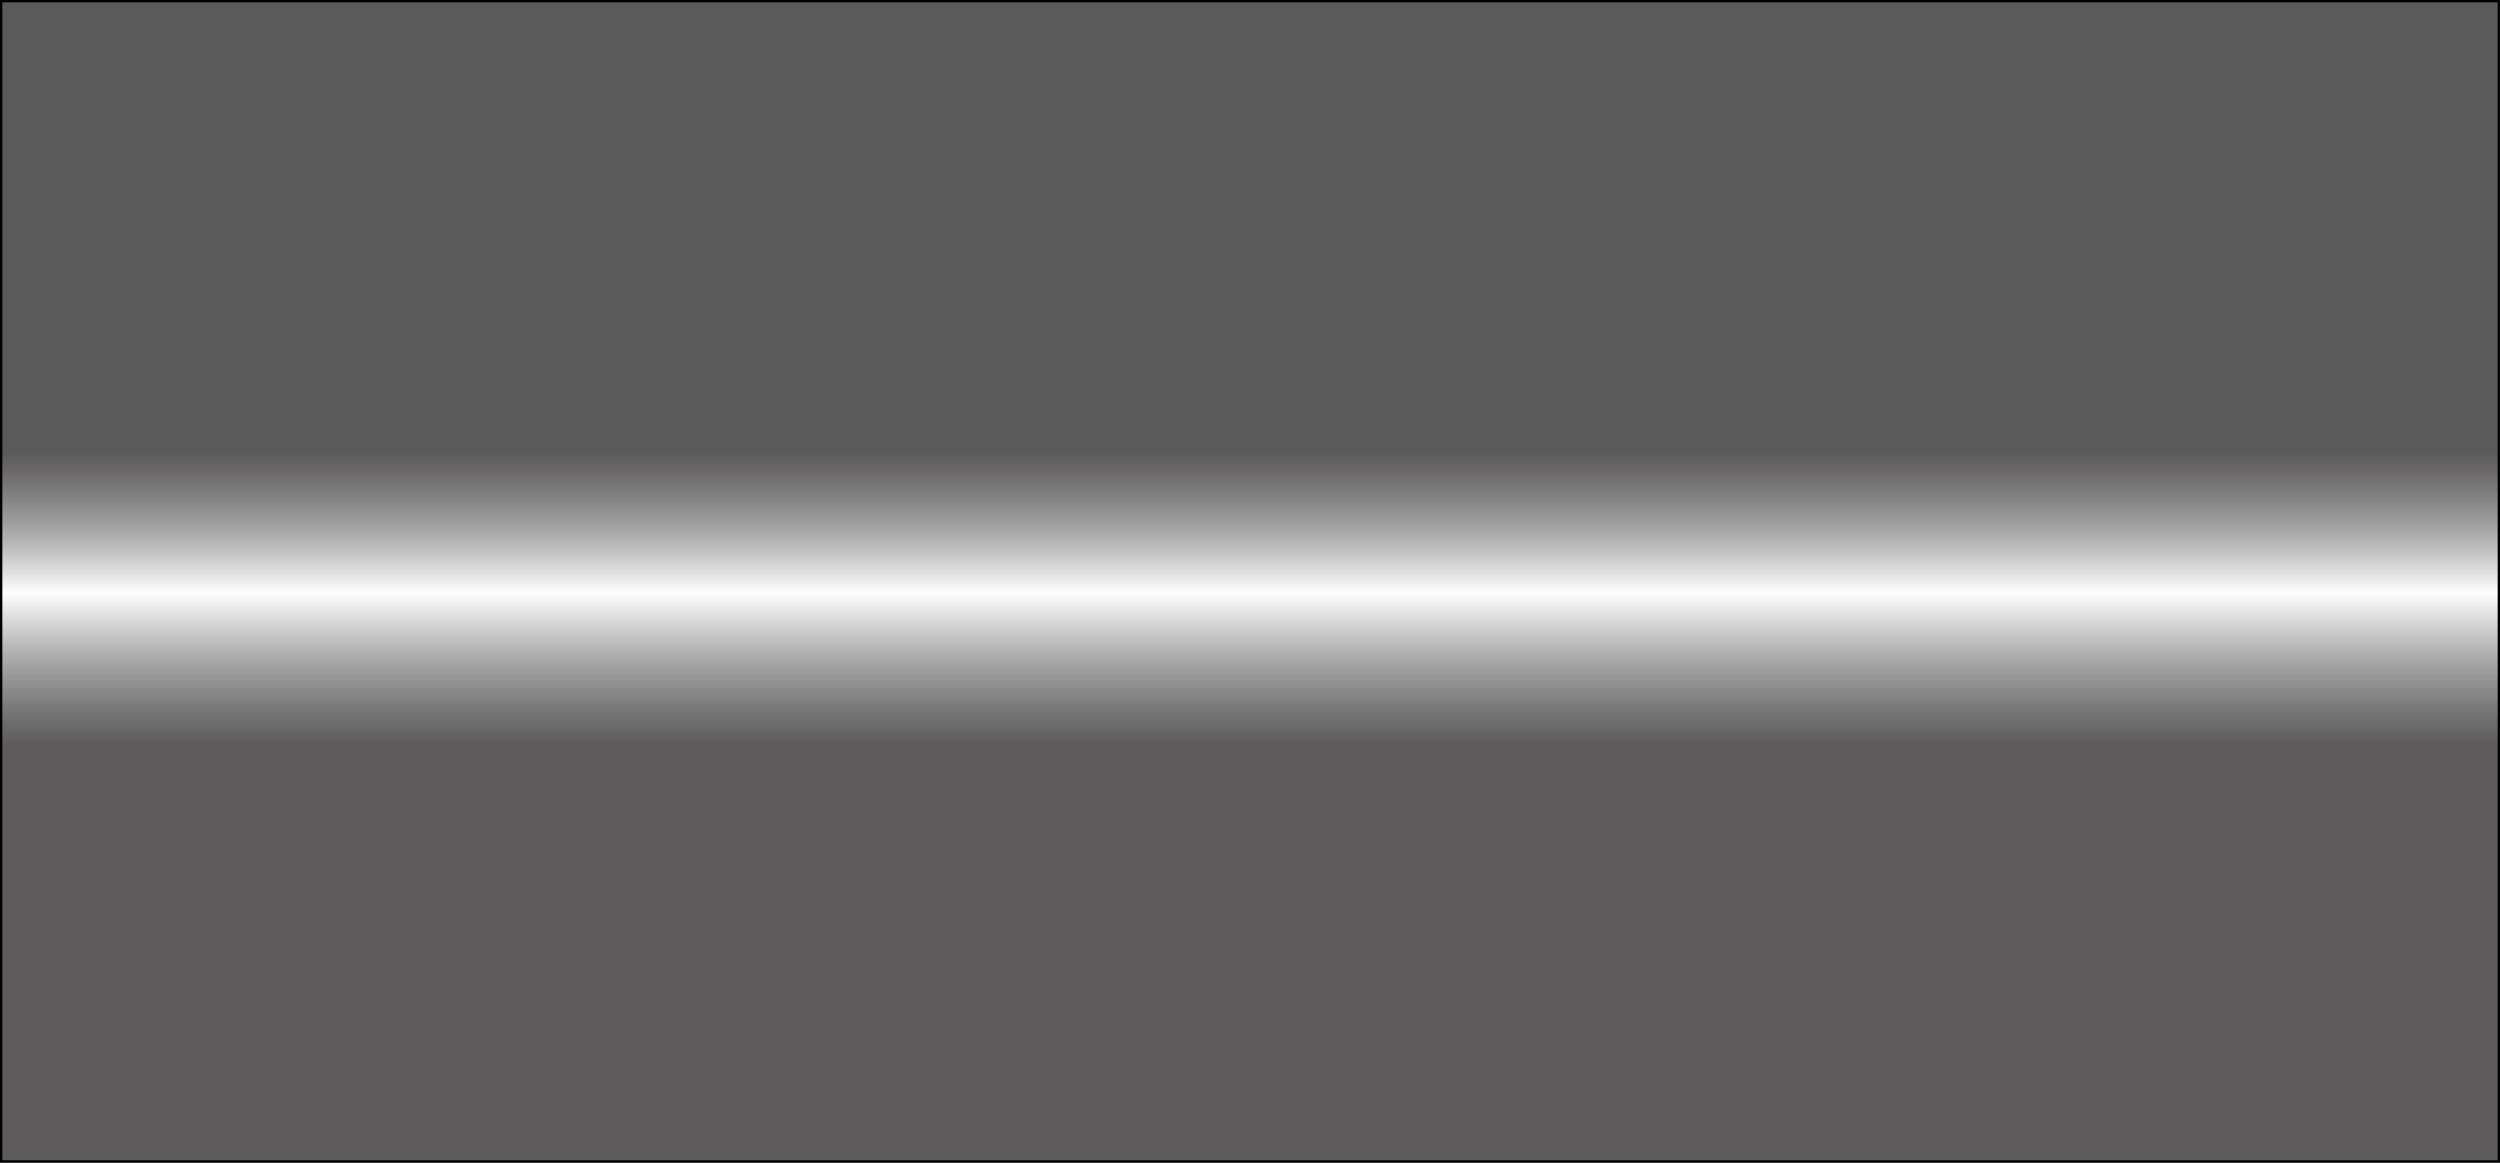 <svg xmlns="http://www.w3.org/2000/svg" xmlns:xlink="http://www.w3.org/1999/xlink" viewBox="0 0 1073 499"><rect x="0" y="0" width="1073" height="499" fill="#333333" stroke="none"/><defs><linearGradient id="linear-gradient" x1="536.5" y1="0.5" x2="536.5" y2="498.5" gradientUnits="userSpaceOnUse"><stop offset="0.39" stop-color="#777475" stop-opacity="0.6"/><stop offset="0.51" stop-color="#fff"/><stop offset="0.64" stop-color="#7a7778" stop-opacity="0.6"/></linearGradient></defs><title>Asset 1</title><g id="Layer_2" data-name="Layer 2"><g id="Layer_1-2" data-name="Layer 1"><rect x="0.5" y="0.5" width="1072" height="498" style="fill:url(#linear-gradient)"/><path d="M1072,1V498H1V1H1072m1-1H0V499H1073V0Z"/></g></g></svg>